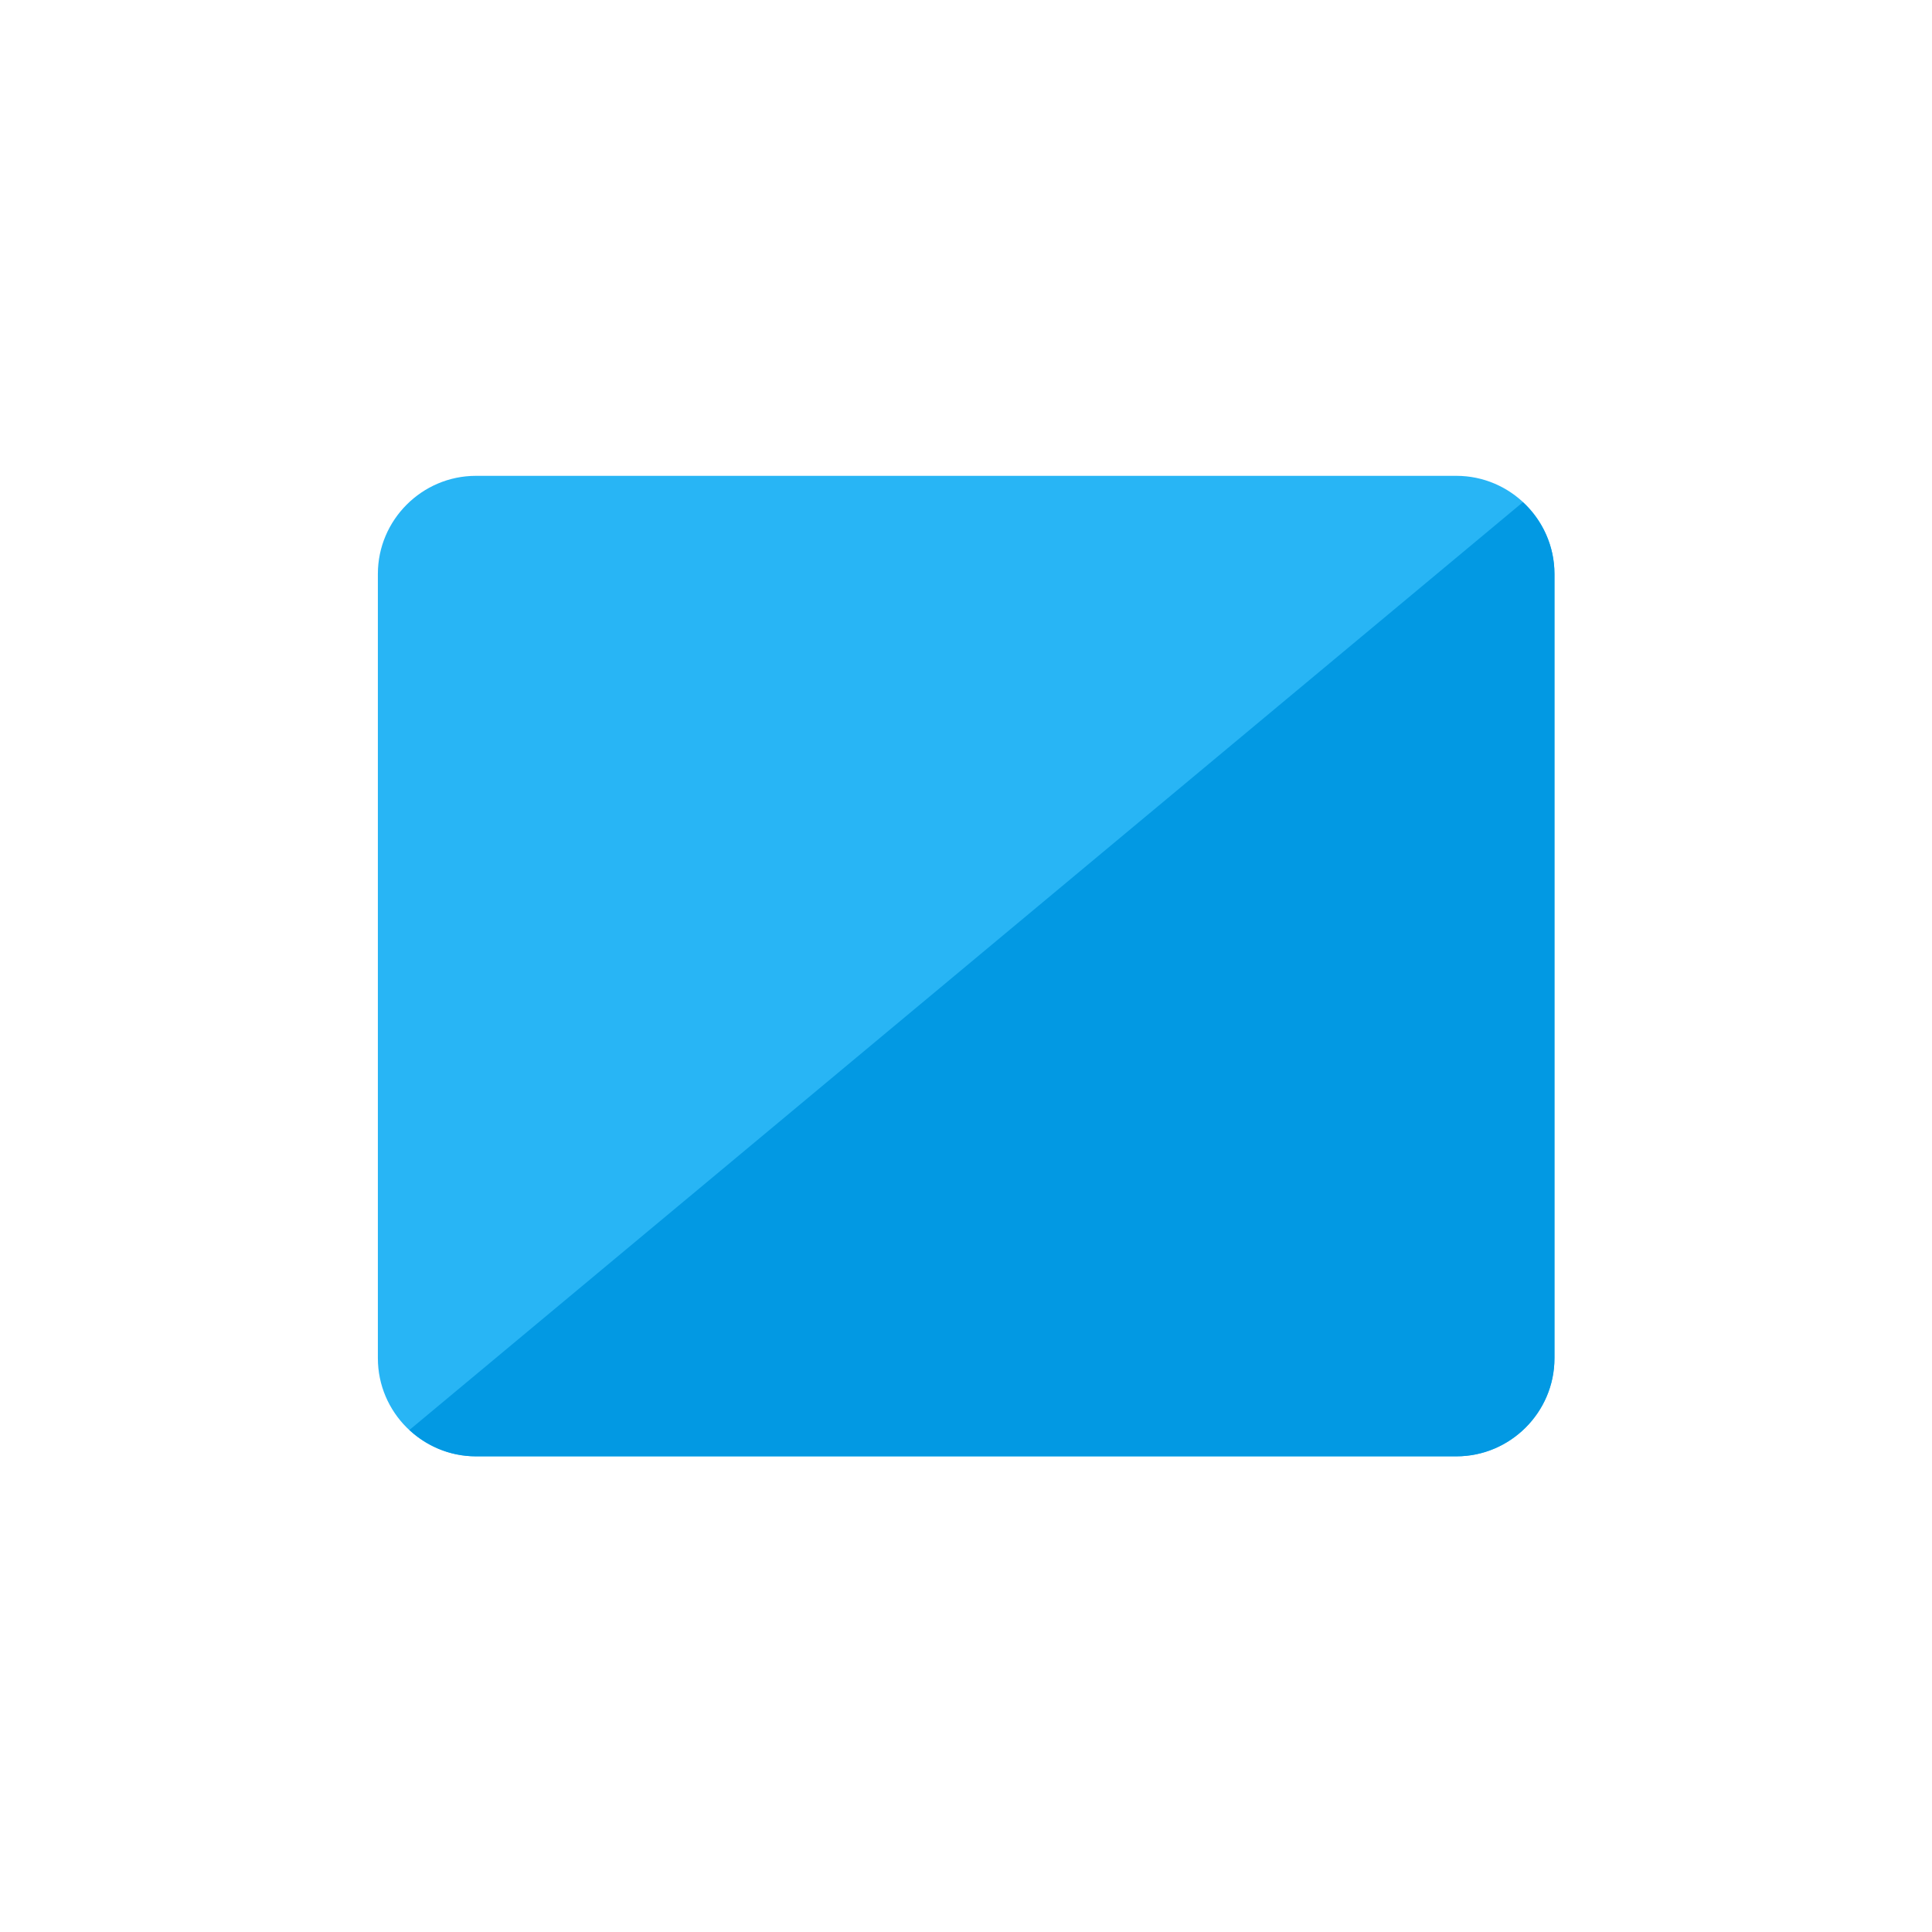 <?xml version="1.0" encoding="UTF-8" standalone="no"?>
<svg
   xmlns:dc="http://purl.org/dc/elements/1.1/"
   xmlns:cc="http://creativecommons.org/ns#"
   xmlns:rdf="http://www.w3.org/1999/02/22-rdf-syntax-ns#"
   xmlns:svg="http://www.w3.org/2000/svg"
   xmlns="http://www.w3.org/2000/svg"
   xmlns:sodipodi="http://sodipodi.sourceforge.net/DTD/sodipodi-0.dtd"
   xmlns:inkscape="http://www.inkscape.org/namespaces/inkscape"
   x="0"
   y="0"
   width="512"
   height="512"
   version="1.1"
   viewBox="0 0 512 512"
   id="svg8513"
   inkscape:version="0.91 r13725"
   sodipodi:docname="element.svg">
  <defs
     id="defs8529" />
  <sodipodi:namedview
     pagecolor="#ffffff"
     bordercolor="#666666"
     borderopacity="1"
     objecttolerance="10"
     gridtolerance="10"
     guidetolerance="10"
     inkscape:pageopacity="0"
     inkscape:pageshadow="2"
     inkscape:window-width="1920"
     inkscape:window-height="1017"
     id="namedview8527"
     showgrid="false"
     showguides="true"
     inkscape:guide-bbox="true"
     inkscape:zoom="0.4609375"
     inkscape:cx="256"
     inkscape:cy="256"
     inkscape:window-x="1912"
     inkscape:window-y="-8"
     inkscape:window-maximized="1"
     inkscape:current-layer="svg8513" />
  <title
     id="title8515">elements hierarchy icon</title>
  <desc
     id="desc8517">elements hierarchy icon from the IconExperience.com G-Collection. Copyright by INCORS GmbH (www.incors.com).</desc>
  <g
     id="g9141"
     transform="matrix(1.624,0,0,1.624,1.046,126.102)">
    <path
       style="fill:#28b5f5"
       d="m 77.018,0 c -8.8,0 -16,7.2 -16,16 l 0,128 c 0,8.8 7.2,16 16,16 l 160,0 c 8.8,0 16,-7.2 16,-16 l 0,-128 c 0,-8.8 -7.2,-16 -16,-16 L 77.018,0 Z"
       id="path9143"
       inkscape:connector-curvature="0" />
    <path
       style="fill:#0299e3"
       d="M 247.867,4.301 66.166,155.699 c 2.85,2.65 6.652,4.301 10.852,4.301 l 160,0 c 8.8,0 16,-7.2 16,-16 l 0,-128 c 0,-4.6 -2,-8.799 -5.15,-11.699 z"
       id="path9145"
       inkscape:connector-curvature="0" />
  </g>
</svg>

